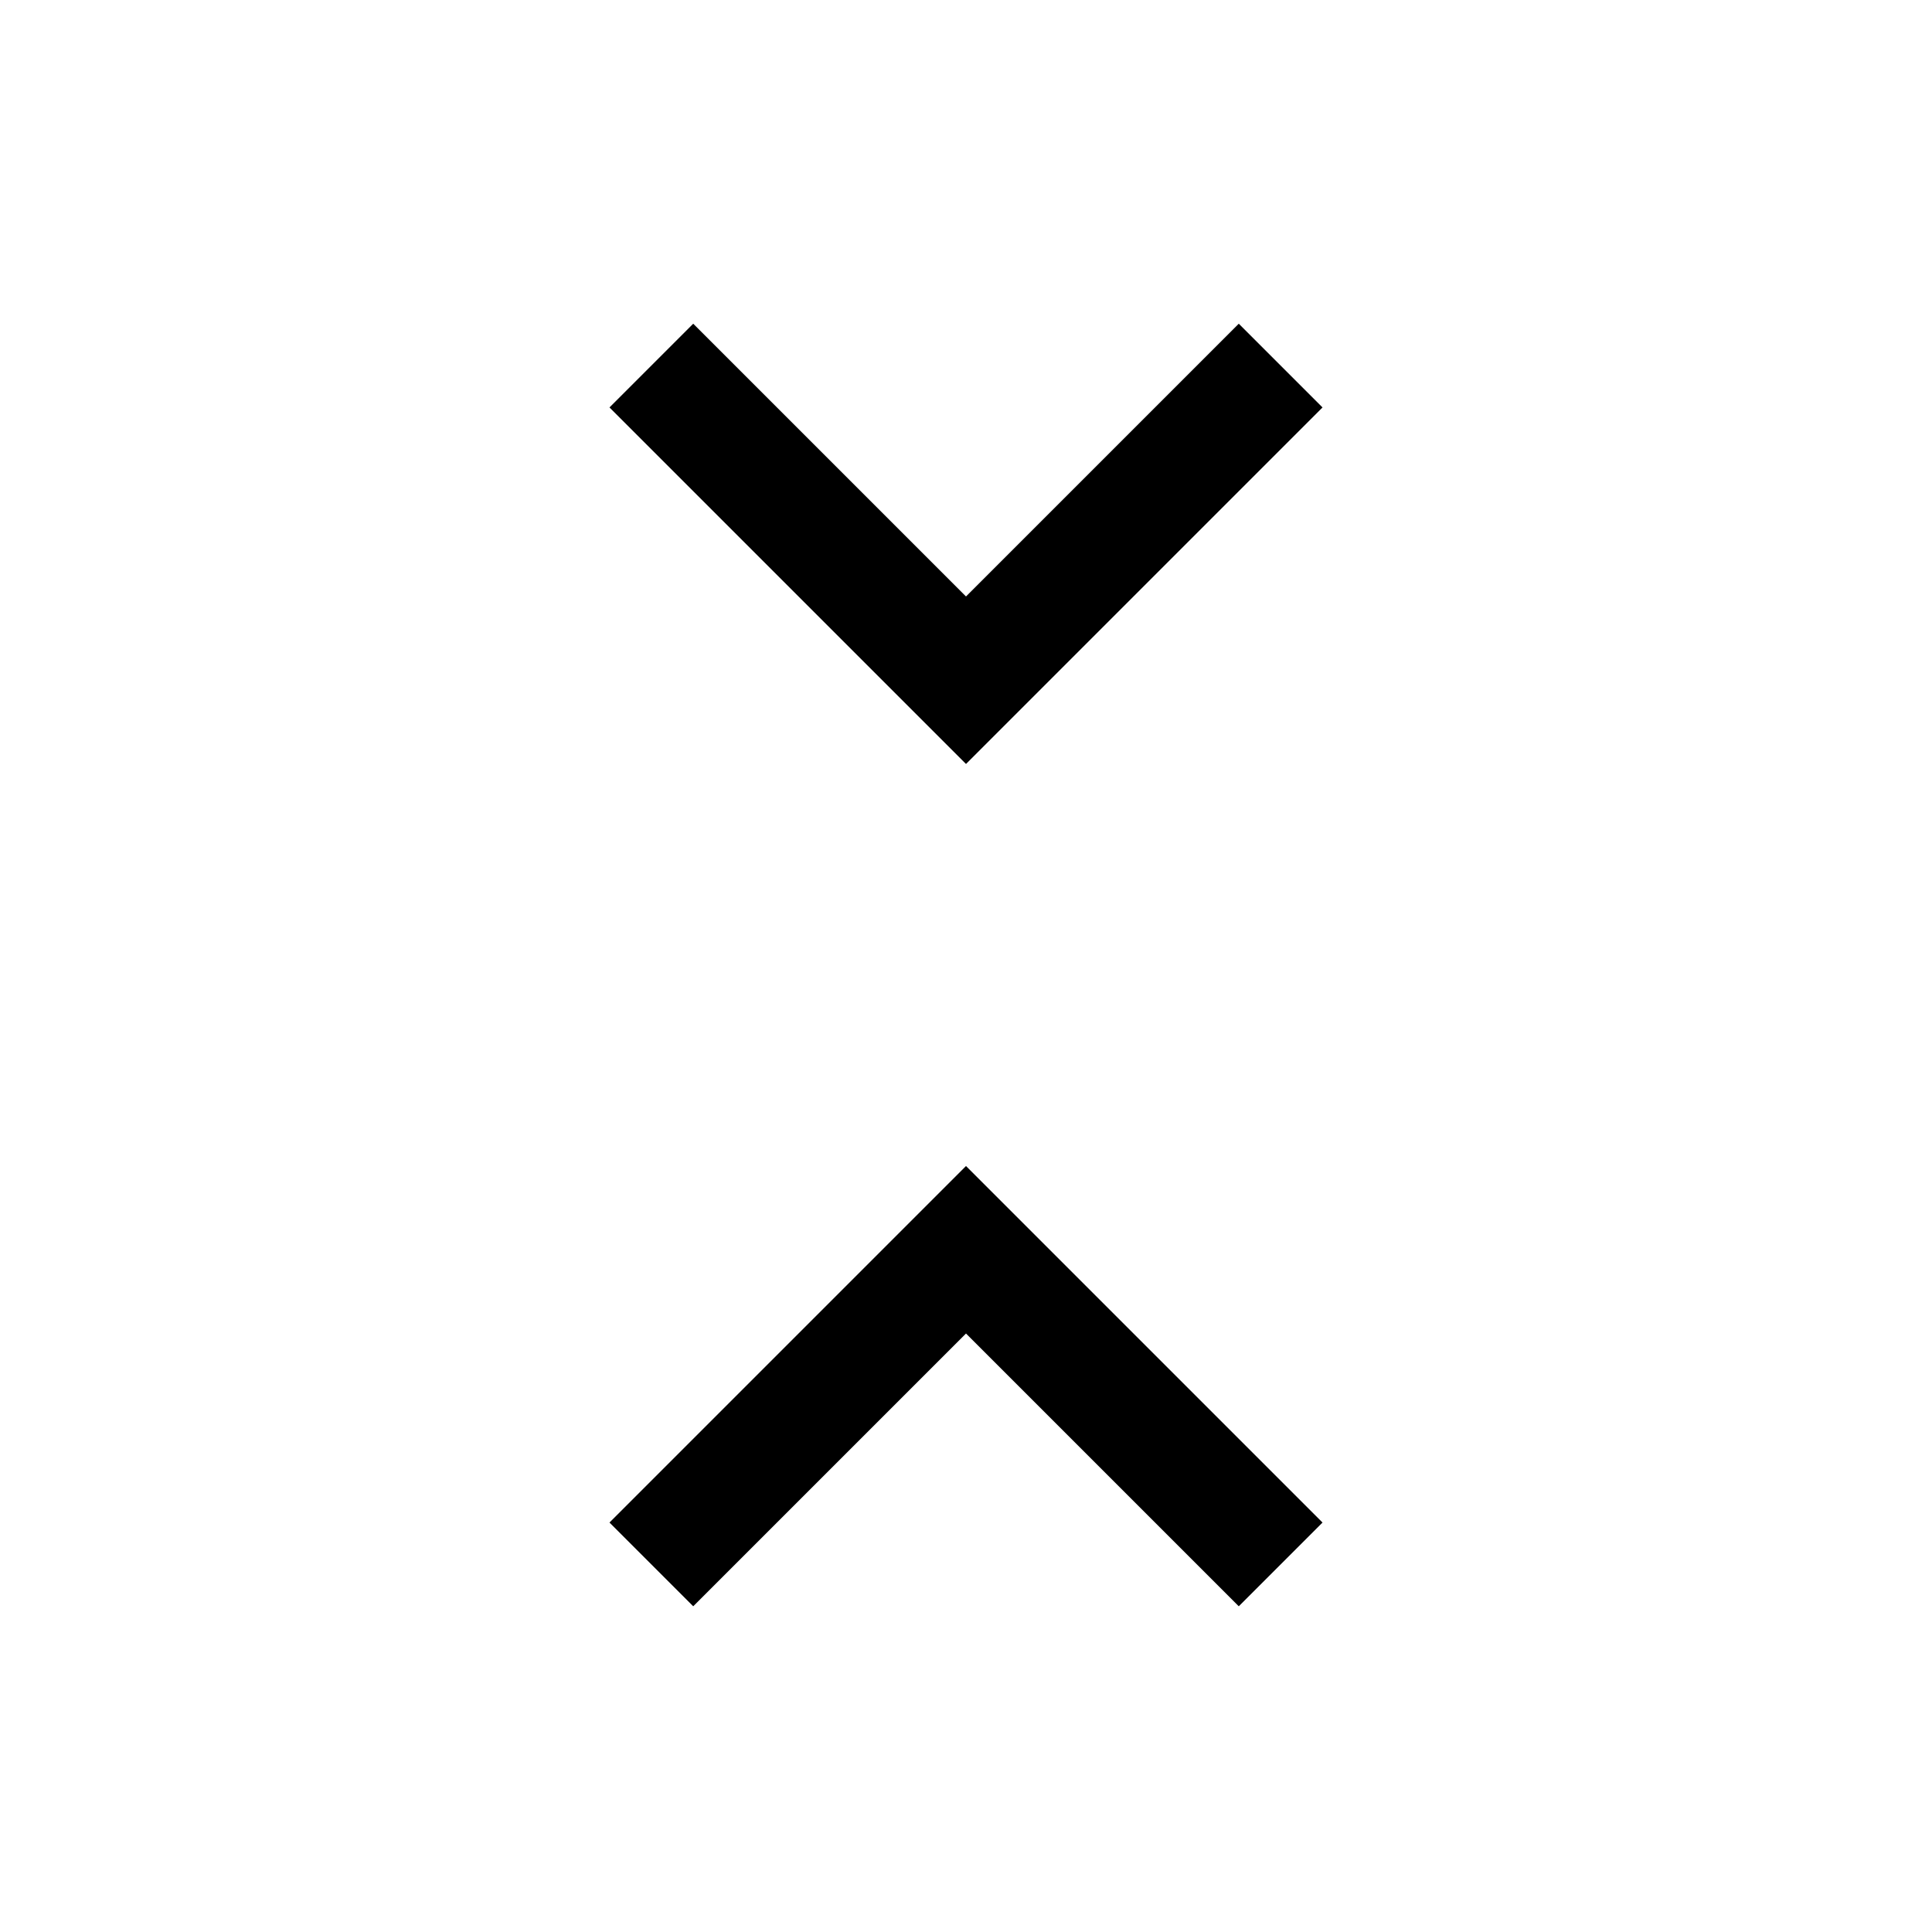 <svg xmlns="http://www.w3.org/2000/svg" height="48" viewBox="0 -960 960 960" width="48"><path d="m344.46-161.85-41.61-41.61L480-380.61l177.15 177.15-41.61 41.61L480-297.39 344.46-161.85ZM480-580.39 302.85-757.54l41.61-41.61L480-663.61l135.54-135.54 41.61 41.61L480-580.39Z"/></svg>